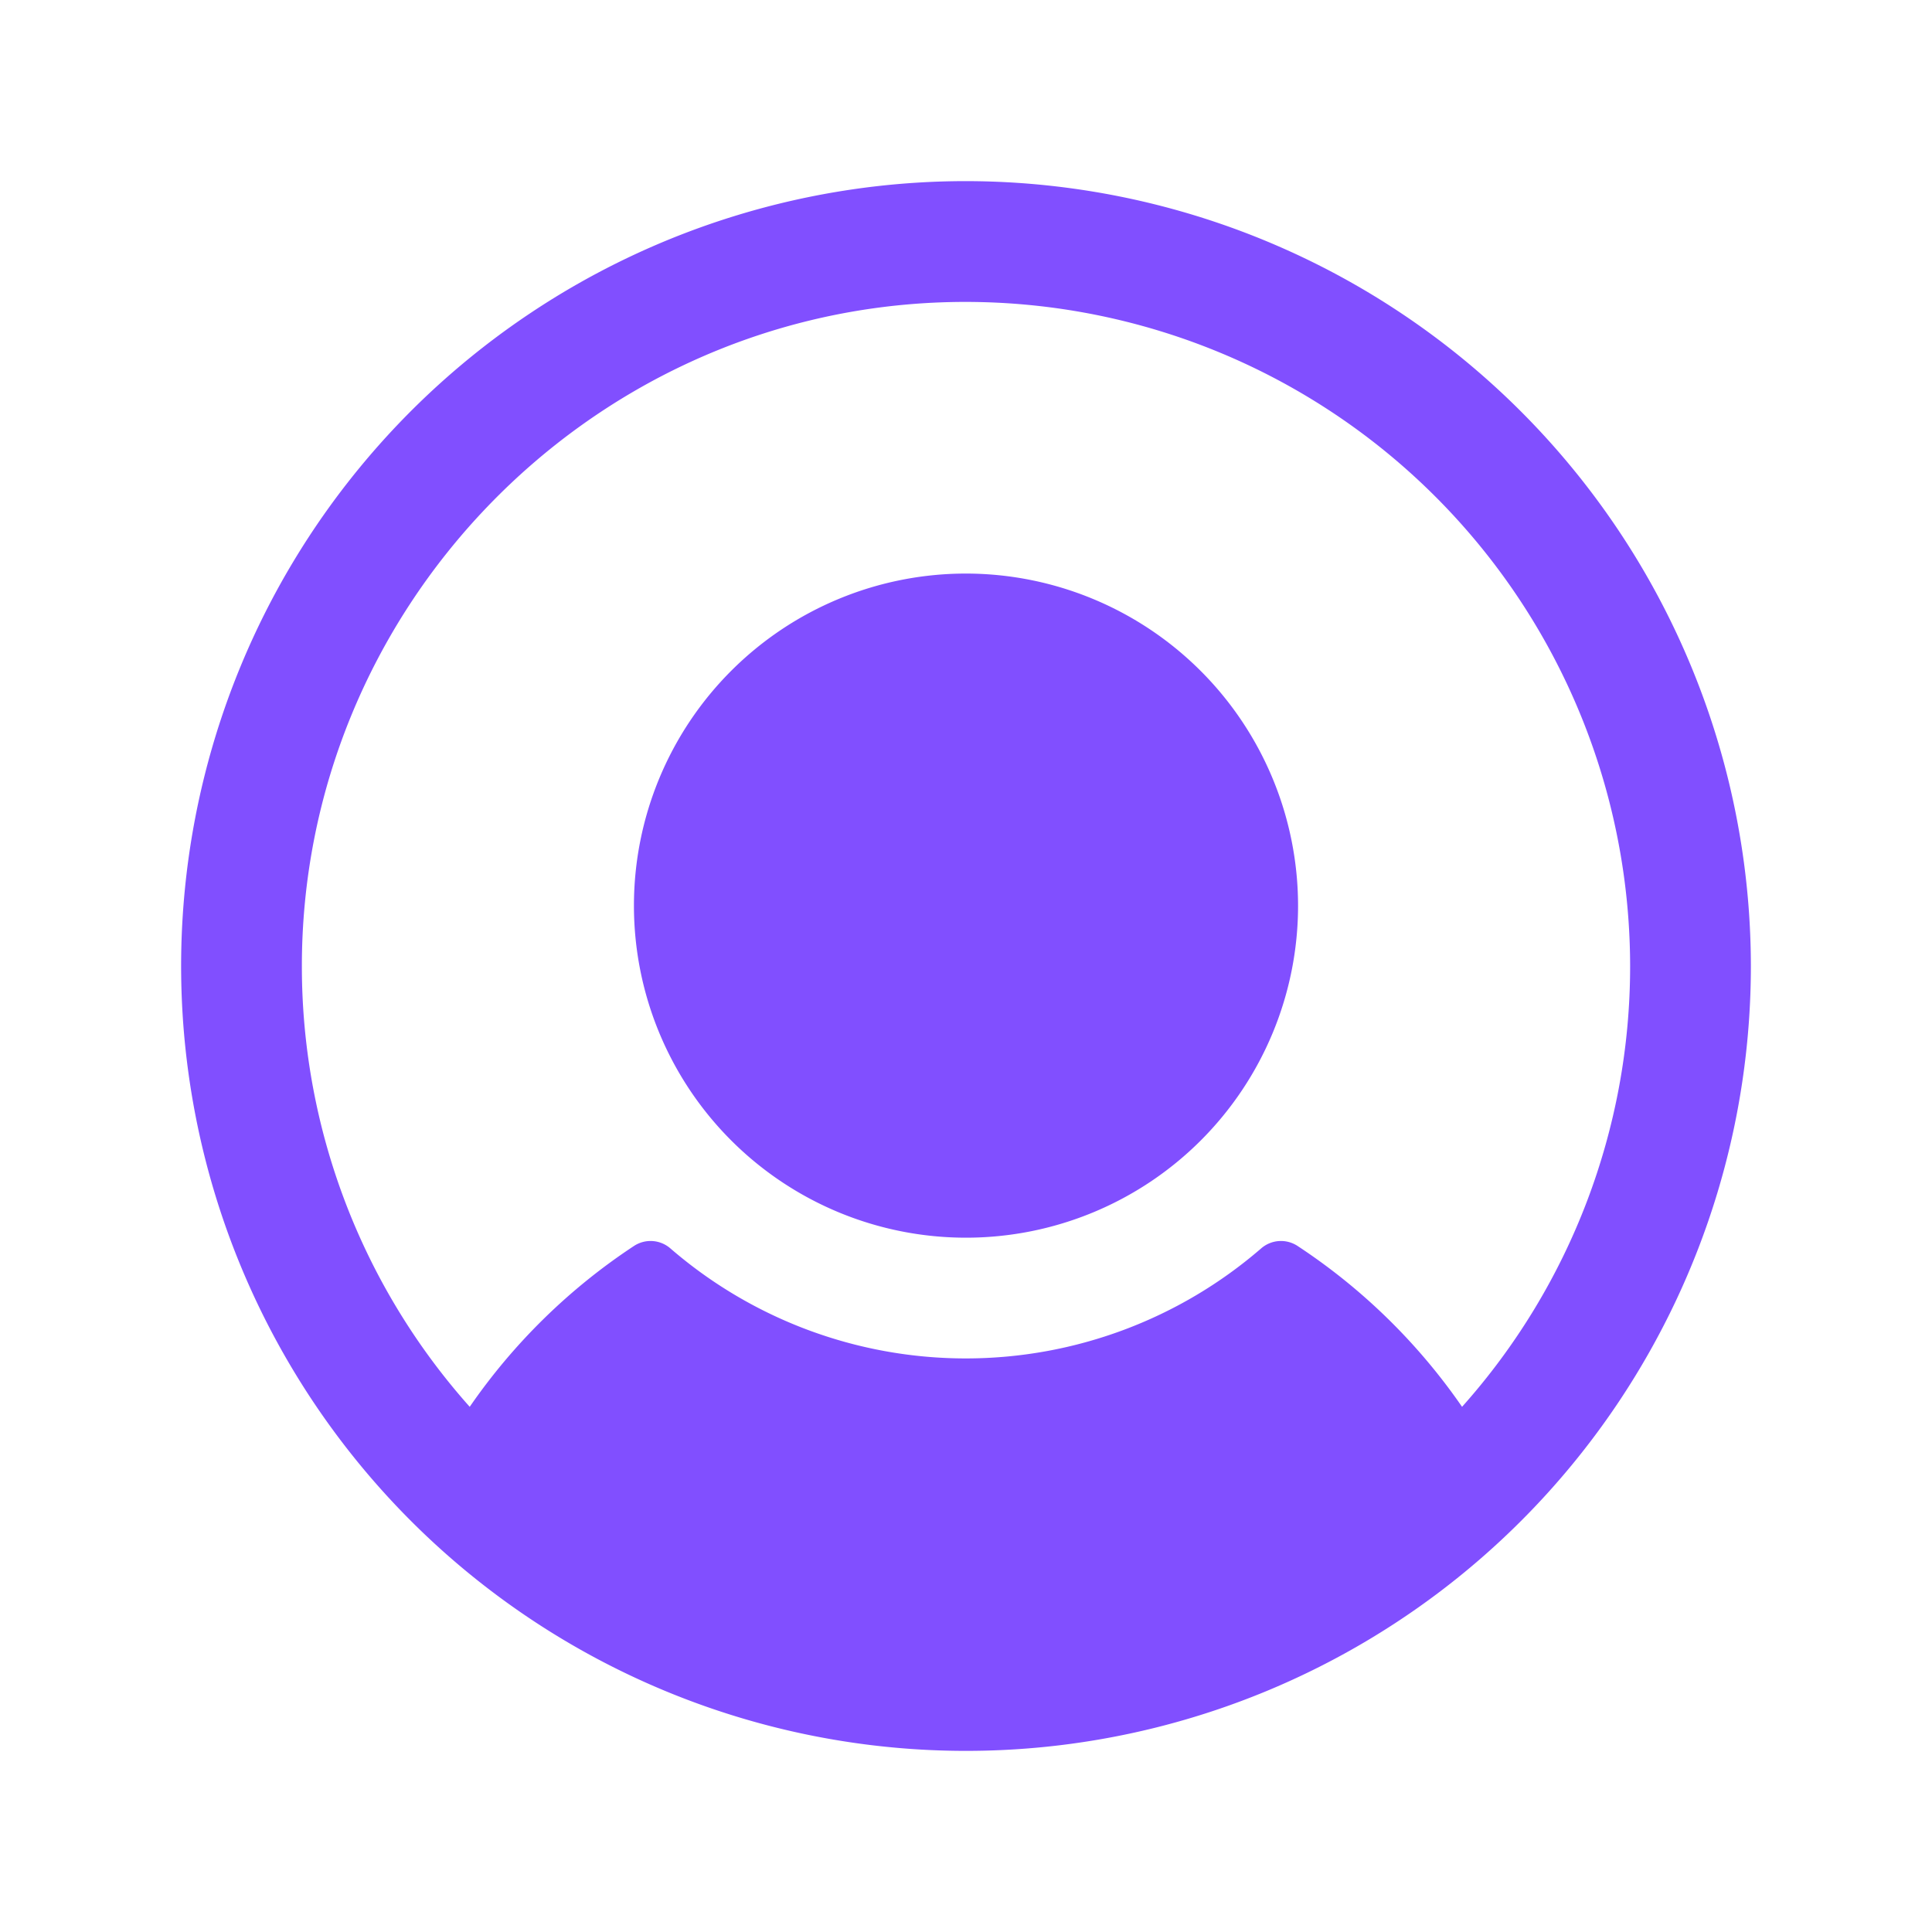 <svg xmlns="http://www.w3.org/2000/svg" viewBox="0 0 256 256" focusable="false" color="rgb(129, 79, 255)" style="user-select: none; width: 100%; height: 100%; display: inline-block; fill: rgb(129, 79, 255); color: rgb(129, 79, 255); flex-shrink: 0;"><g color="rgb(129, 79, 255)" weight="fill"><path d="M172,120a44,44,0,1,1-44-44A44.05,44.05,0,0,1,172,120Zm60,8A104,104,0,1,1,128,24,104.11,104.11,0,0,1,232,128Zm-16,0a88.09,88.09,0,0,0-91.47-87.93C77.43,41.89,39.87,81.12,40,128.25a87.65,87.65,0,0,0,22.24,58.16A79.71,79.71,0,0,1,84,165.1a4,4,0,0,1,4.83.32,59.83,59.83,0,0,0,78.28,0,4,4,0,0,1,4.83-.32,79.71,79.71,0,0,1,21.79,21.31A87.62,87.62,0,0,0,216,128Z"></path></g></svg>